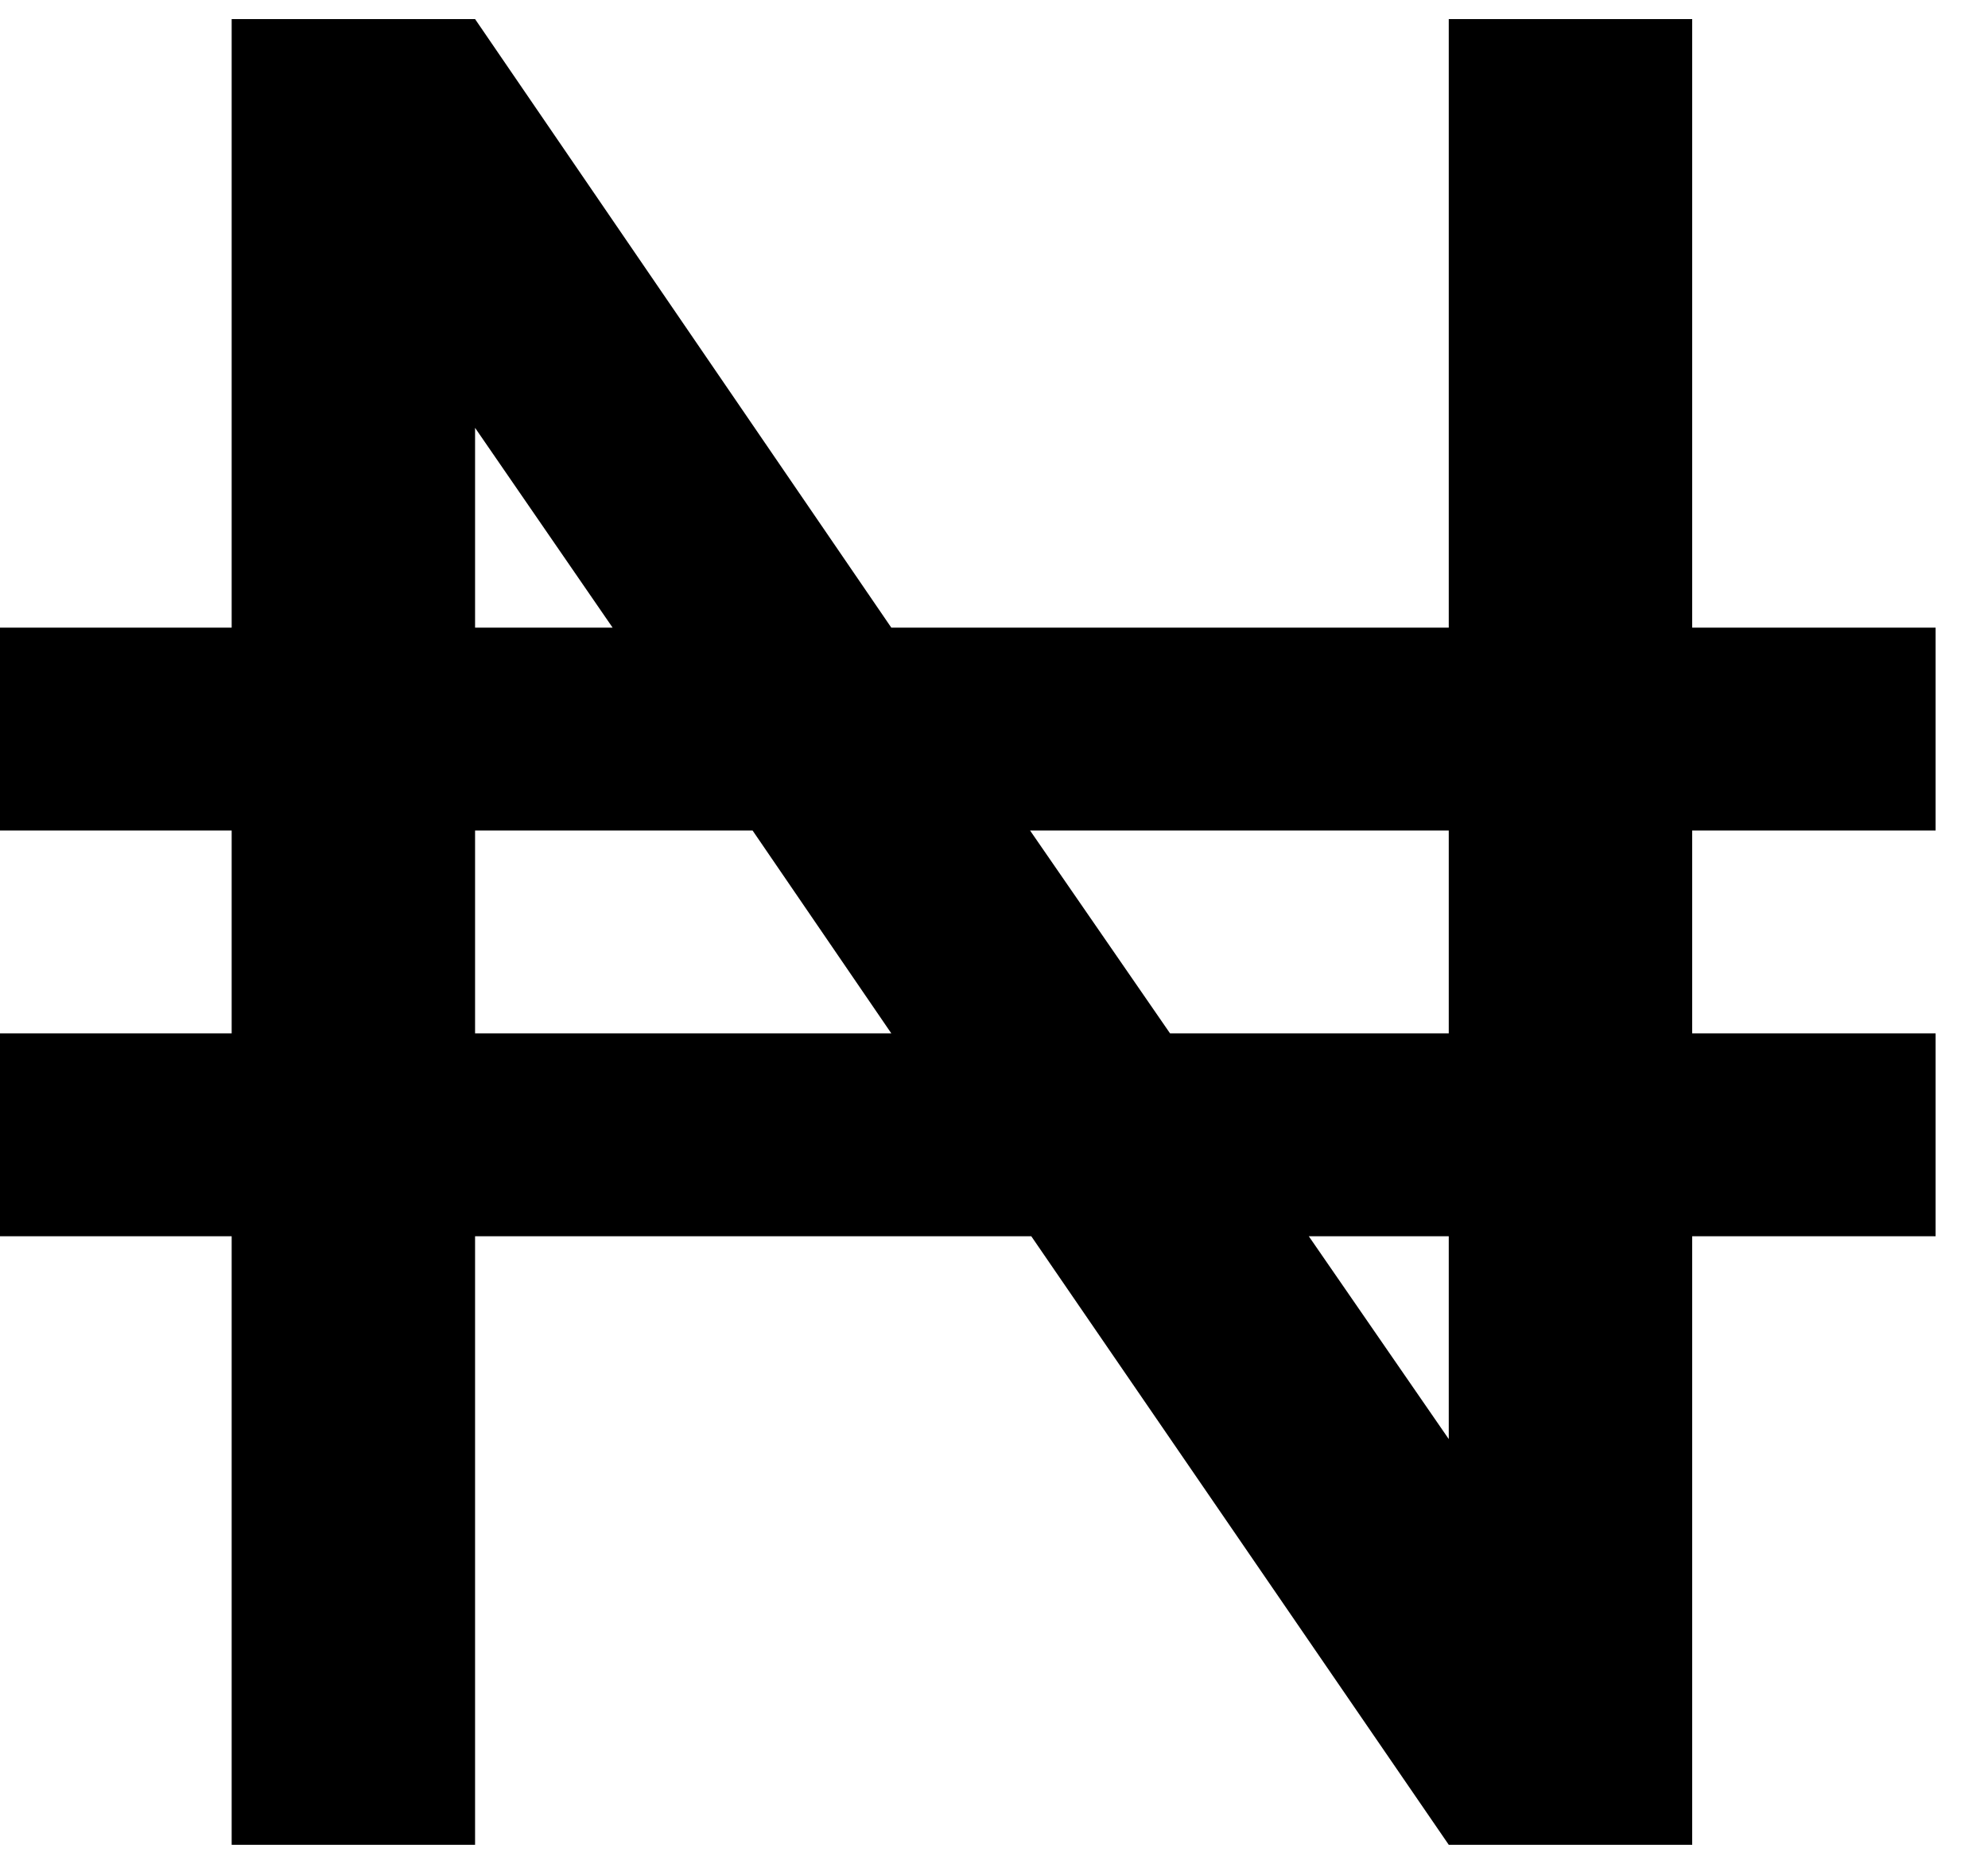<svg width="64" height="60" viewBox="0 0 64 60" fill="none" xmlns="http://www.w3.org/2000/svg" xmlns:xlink="http://www.w3.org/1999/xlink">
<path d="M-0.379,20.205L7.458,20.205L7.458,0.614L15.294,0.614L28.694,20.205L46.64,20.205L46.64,0.614L54.477,0.614L54.477,20.205L62.313,20.205L62.313,26.736L54.477,26.736L54.477,33.266L62.313,33.266L62.313,39.797L54.477,39.797L54.477,59.388L46.64,59.388L33.2,39.797L15.294,39.797L15.294,59.388L7.458,59.388L7.458,39.797L-0.379,39.797L-0.379,33.266L7.458,33.266L7.458,26.736L-0.379,26.736L-0.379,20.205ZM15.294,20.205L19.722,20.205L15.294,13.773L15.294,20.205ZM15.294,26.736L15.294,33.266L28.694,33.266L24.228,26.736L15.294,26.736ZM46.64,46.327L46.64,39.797L42.134,39.797L46.64,46.327ZM33.161,26.736L37.667,33.266L46.64,33.266L46.64,26.736L33.161,26.736Z" fill="#000000"/>
</svg>
